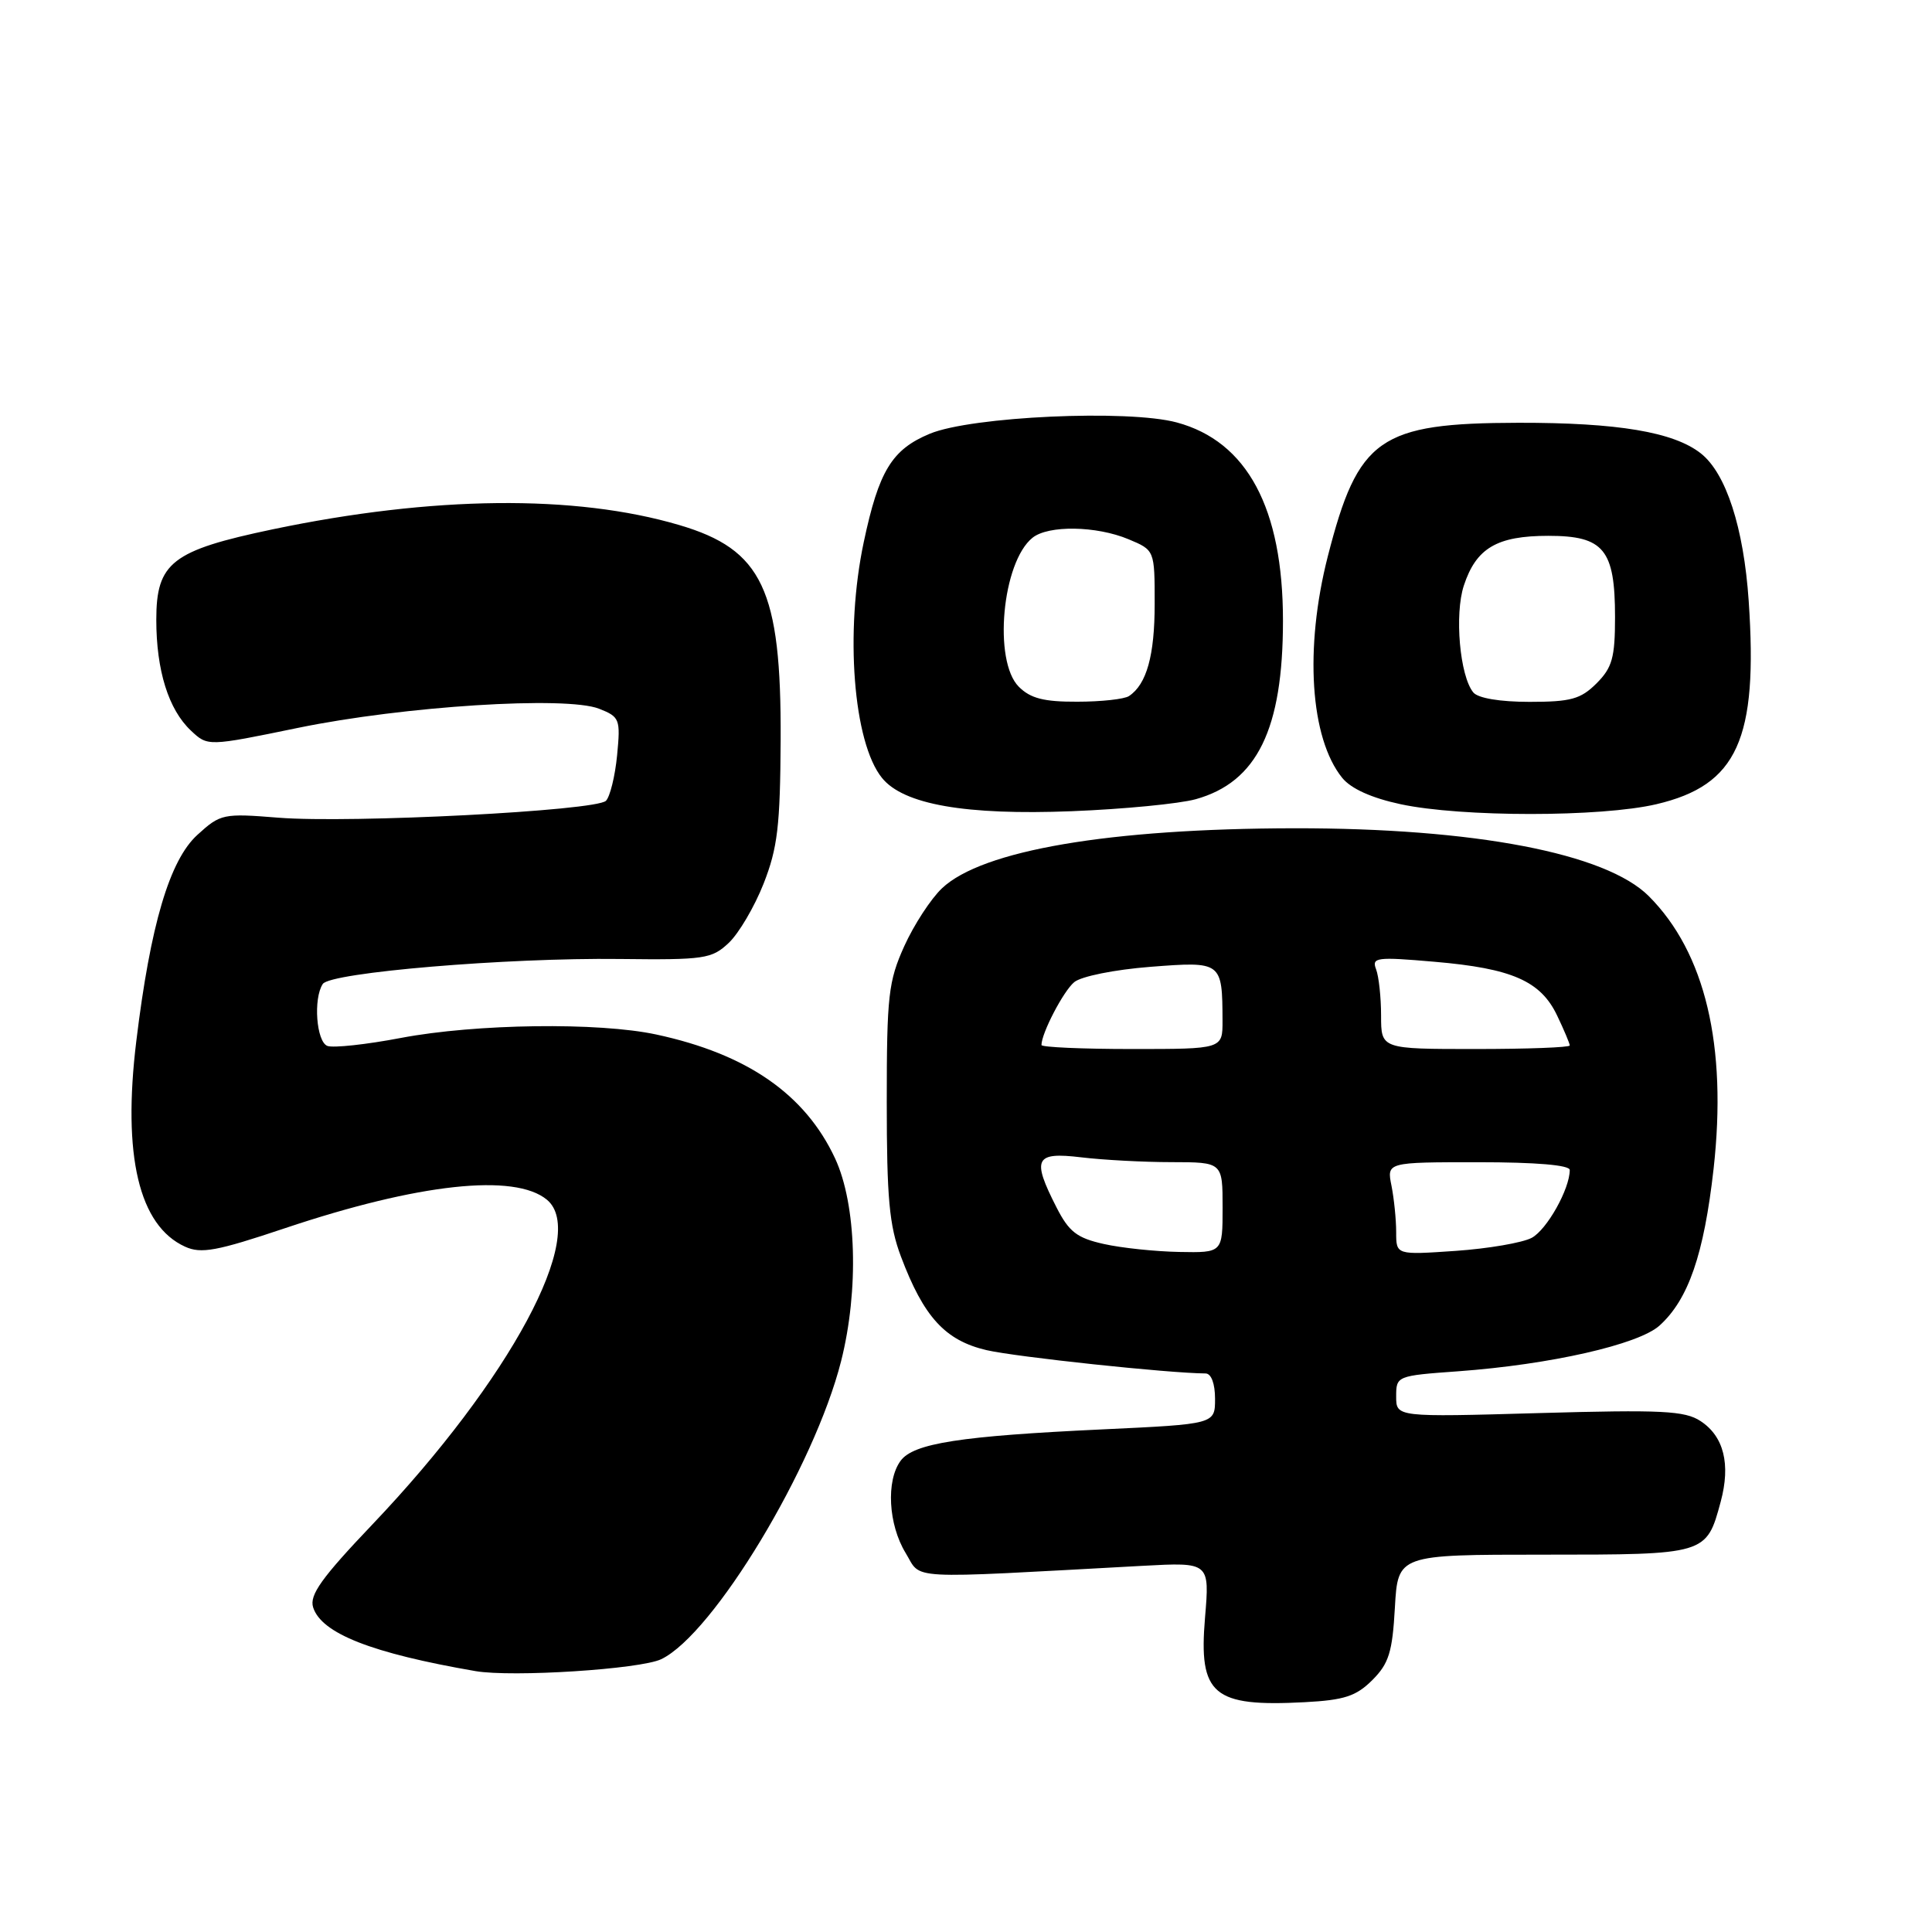 <?xml version="1.0" encoding="UTF-8" standalone="no"?>
<!DOCTYPE svg PUBLIC "-//W3C//DTD SVG 1.1//EN" "http://www.w3.org/Graphics/SVG/1.1/DTD/svg11.dtd" >
<svg xmlns="http://www.w3.org/2000/svg" xmlns:xlink="http://www.w3.org/1999/xlink" version="1.1" viewBox="0 0 256 256">
 <g >
 <path fill="currentColor"
d=" M 181.84 222.62 C 184.03 220.43 184.50 218.93 184.83 213.01 C 185.23 206.00 185.23 206.00 204.54 206.00 C 226.12 206.00 226.11 206.00 228.00 198.99 C 229.34 194.02 228.42 190.32 225.33 188.30 C 223.25 186.93 220.20 186.78 203.95 187.24 C 185.00 187.78 185.00 187.78 185.00 185.04 C 185.00 182.32 185.07 182.29 193.25 181.70 C 205.44 180.81 217.09 178.16 219.89 175.65 C 223.72 172.19 225.78 166.23 227.06 154.87 C 228.88 138.56 225.95 126.22 218.47 118.74 C 212.78 113.05 195.35 109.72 171.50 109.75 C 147.01 109.79 130.15 112.66 124.82 117.70 C 123.35 119.09 121.10 122.54 119.82 125.37 C 117.72 130.03 117.50 131.93 117.50 146.00 C 117.50 158.75 117.83 162.39 119.38 166.50 C 122.40 174.52 125.24 177.62 130.72 178.90 C 134.61 179.80 154.82 181.96 159.75 181.99 C 160.50 182.00 161.00 183.34 161.00 185.35 C 161.00 188.70 161.00 188.70 146.09 189.40 C 127.24 190.28 121.03 191.24 119.33 193.57 C 117.39 196.21 117.71 202.01 119.99 205.76 C 122.20 209.37 119.39 209.22 151.40 207.48 C 160.29 207.00 160.29 207.00 159.67 214.37 C 158.81 224.57 160.72 226.19 172.87 225.55 C 178.14 225.27 179.69 224.76 181.84 222.62 Z  M 87.62 219.85 C 94.54 216.52 107.90 194.38 111.45 180.36 C 113.83 170.94 113.49 159.59 110.65 153.49 C 106.69 145.00 99.01 139.67 86.97 137.08 C 79.31 135.43 63.05 135.65 53.13 137.53 C 48.53 138.41 44.14 138.88 43.38 138.59 C 41.92 138.03 41.49 132.32 42.77 130.38 C 43.76 128.86 67.16 126.89 82.09 127.07 C 93.35 127.20 94.31 127.06 96.56 124.94 C 97.89 123.69 99.97 120.16 101.18 117.09 C 103.04 112.35 103.38 109.44 103.44 98.00 C 103.53 78.13 101.02 72.81 90.00 69.57 C 76.20 65.50 57.34 65.70 36.12 70.14 C 22.78 72.94 20.71 74.54 20.71 82.12 C 20.71 88.84 22.33 94.02 25.30 96.81 C 27.53 98.91 27.53 98.91 39.52 96.44 C 53.52 93.56 75.01 92.20 79.38 93.91 C 82.12 94.99 82.23 95.28 81.77 100.08 C 81.50 102.85 80.83 105.57 80.29 106.11 C 78.96 107.44 46.50 109.11 36.91 108.35 C 29.57 107.76 29.22 107.83 26.16 110.62 C 22.47 113.97 19.93 122.56 18.06 137.96 C 16.21 153.15 18.41 162.41 24.52 165.19 C 26.65 166.16 28.71 165.78 37.77 162.74 C 55.46 156.81 68.19 155.43 72.47 158.97 C 77.96 163.53 67.60 182.81 49.37 201.97 C 42.60 209.08 40.98 211.35 41.49 212.98 C 42.59 216.44 49.26 219.06 63.00 221.43 C 67.88 222.27 84.85 221.18 87.62 219.85 Z  M 158.44 105.90 C 166.58 103.63 170.00 96.62 170.00 82.24 C 170.00 67.35 165.26 58.50 155.94 55.98 C 149.47 54.23 128.73 55.18 123.21 57.47 C 118.18 59.56 116.45 62.39 114.45 71.84 C 111.93 83.73 113.06 98.38 116.87 103.08 C 119.71 106.60 127.93 108.04 142.00 107.49 C 148.88 107.22 156.27 106.50 158.44 105.90 Z  M 219.49 106.56 C 230.21 104.04 232.96 97.96 231.71 79.61 C 231.05 69.91 228.71 62.70 225.36 60.07 C 221.76 57.24 214.36 56.00 201.20 56.02 C 182.76 56.06 179.96 58.02 175.94 73.72 C 172.83 85.91 173.60 97.81 177.85 103.07 C 179.02 104.51 181.75 105.74 185.58 106.56 C 193.64 108.29 212.13 108.29 219.49 106.56 Z  M 146.24 164.83 C 142.70 164.04 141.64 163.22 139.99 159.98 C 136.69 153.51 137.13 152.62 143.25 153.35 C 146.14 153.70 151.54 153.99 155.25 153.99 C 162.00 154.00 162.00 154.00 162.00 160.00 C 162.00 166.00 162.00 166.00 156.25 165.89 C 153.09 165.83 148.58 165.36 146.24 164.83 Z  M 185.00 163.27 C 185.00 161.61 184.72 158.84 184.38 157.12 C 183.75 154.00 183.75 154.00 195.88 154.00 C 203.54 154.00 208.00 154.38 208.00 155.03 C 208.00 157.55 204.97 162.94 202.96 164.02 C 201.74 164.67 197.20 165.45 192.87 165.75 C 185.00 166.29 185.00 166.29 185.00 163.27 Z  M 138.00 138.47 C 138.00 136.91 140.91 131.32 142.34 130.14 C 143.26 129.37 147.70 128.48 152.43 128.11 C 161.91 127.38 161.96 127.41 161.99 135.25 C 162.00 139.00 162.00 139.00 150.00 139.00 C 143.40 139.00 138.00 138.76 138.00 138.47 Z  M 183.00 134.58 C 183.00 132.15 182.70 129.39 182.34 128.44 C 181.73 126.86 182.37 126.77 190.09 127.44 C 200.36 128.32 204.15 129.99 206.33 134.57 C 207.25 136.49 208.00 138.28 208.00 138.53 C 208.00 138.79 202.38 139.00 195.50 139.00 C 183.00 139.00 183.00 139.00 183.00 134.58 Z  M 135.00 91.00 C 131.58 87.58 132.78 74.48 136.82 71.25 C 138.92 69.57 145.27 69.67 149.53 71.45 C 153.00 72.90 153.00 72.90 153.00 80.01 C 153.00 86.86 151.94 90.67 149.60 92.23 C 149.00 92.64 145.91 92.98 142.75 92.98 C 138.32 93.00 136.54 92.54 135.00 91.00 Z  M 195.22 91.75 C 193.43 89.58 192.71 81.40 193.97 77.58 C 195.61 72.61 198.36 71.00 205.17 71.00 C 212.52 71.00 214.00 72.81 214.00 81.77 C 214.00 87.15 213.63 88.46 211.55 90.55 C 209.45 92.64 208.15 93.00 202.67 93.00 C 198.74 93.00 195.84 92.51 195.22 91.75 Z "/>
</g>
</svg>